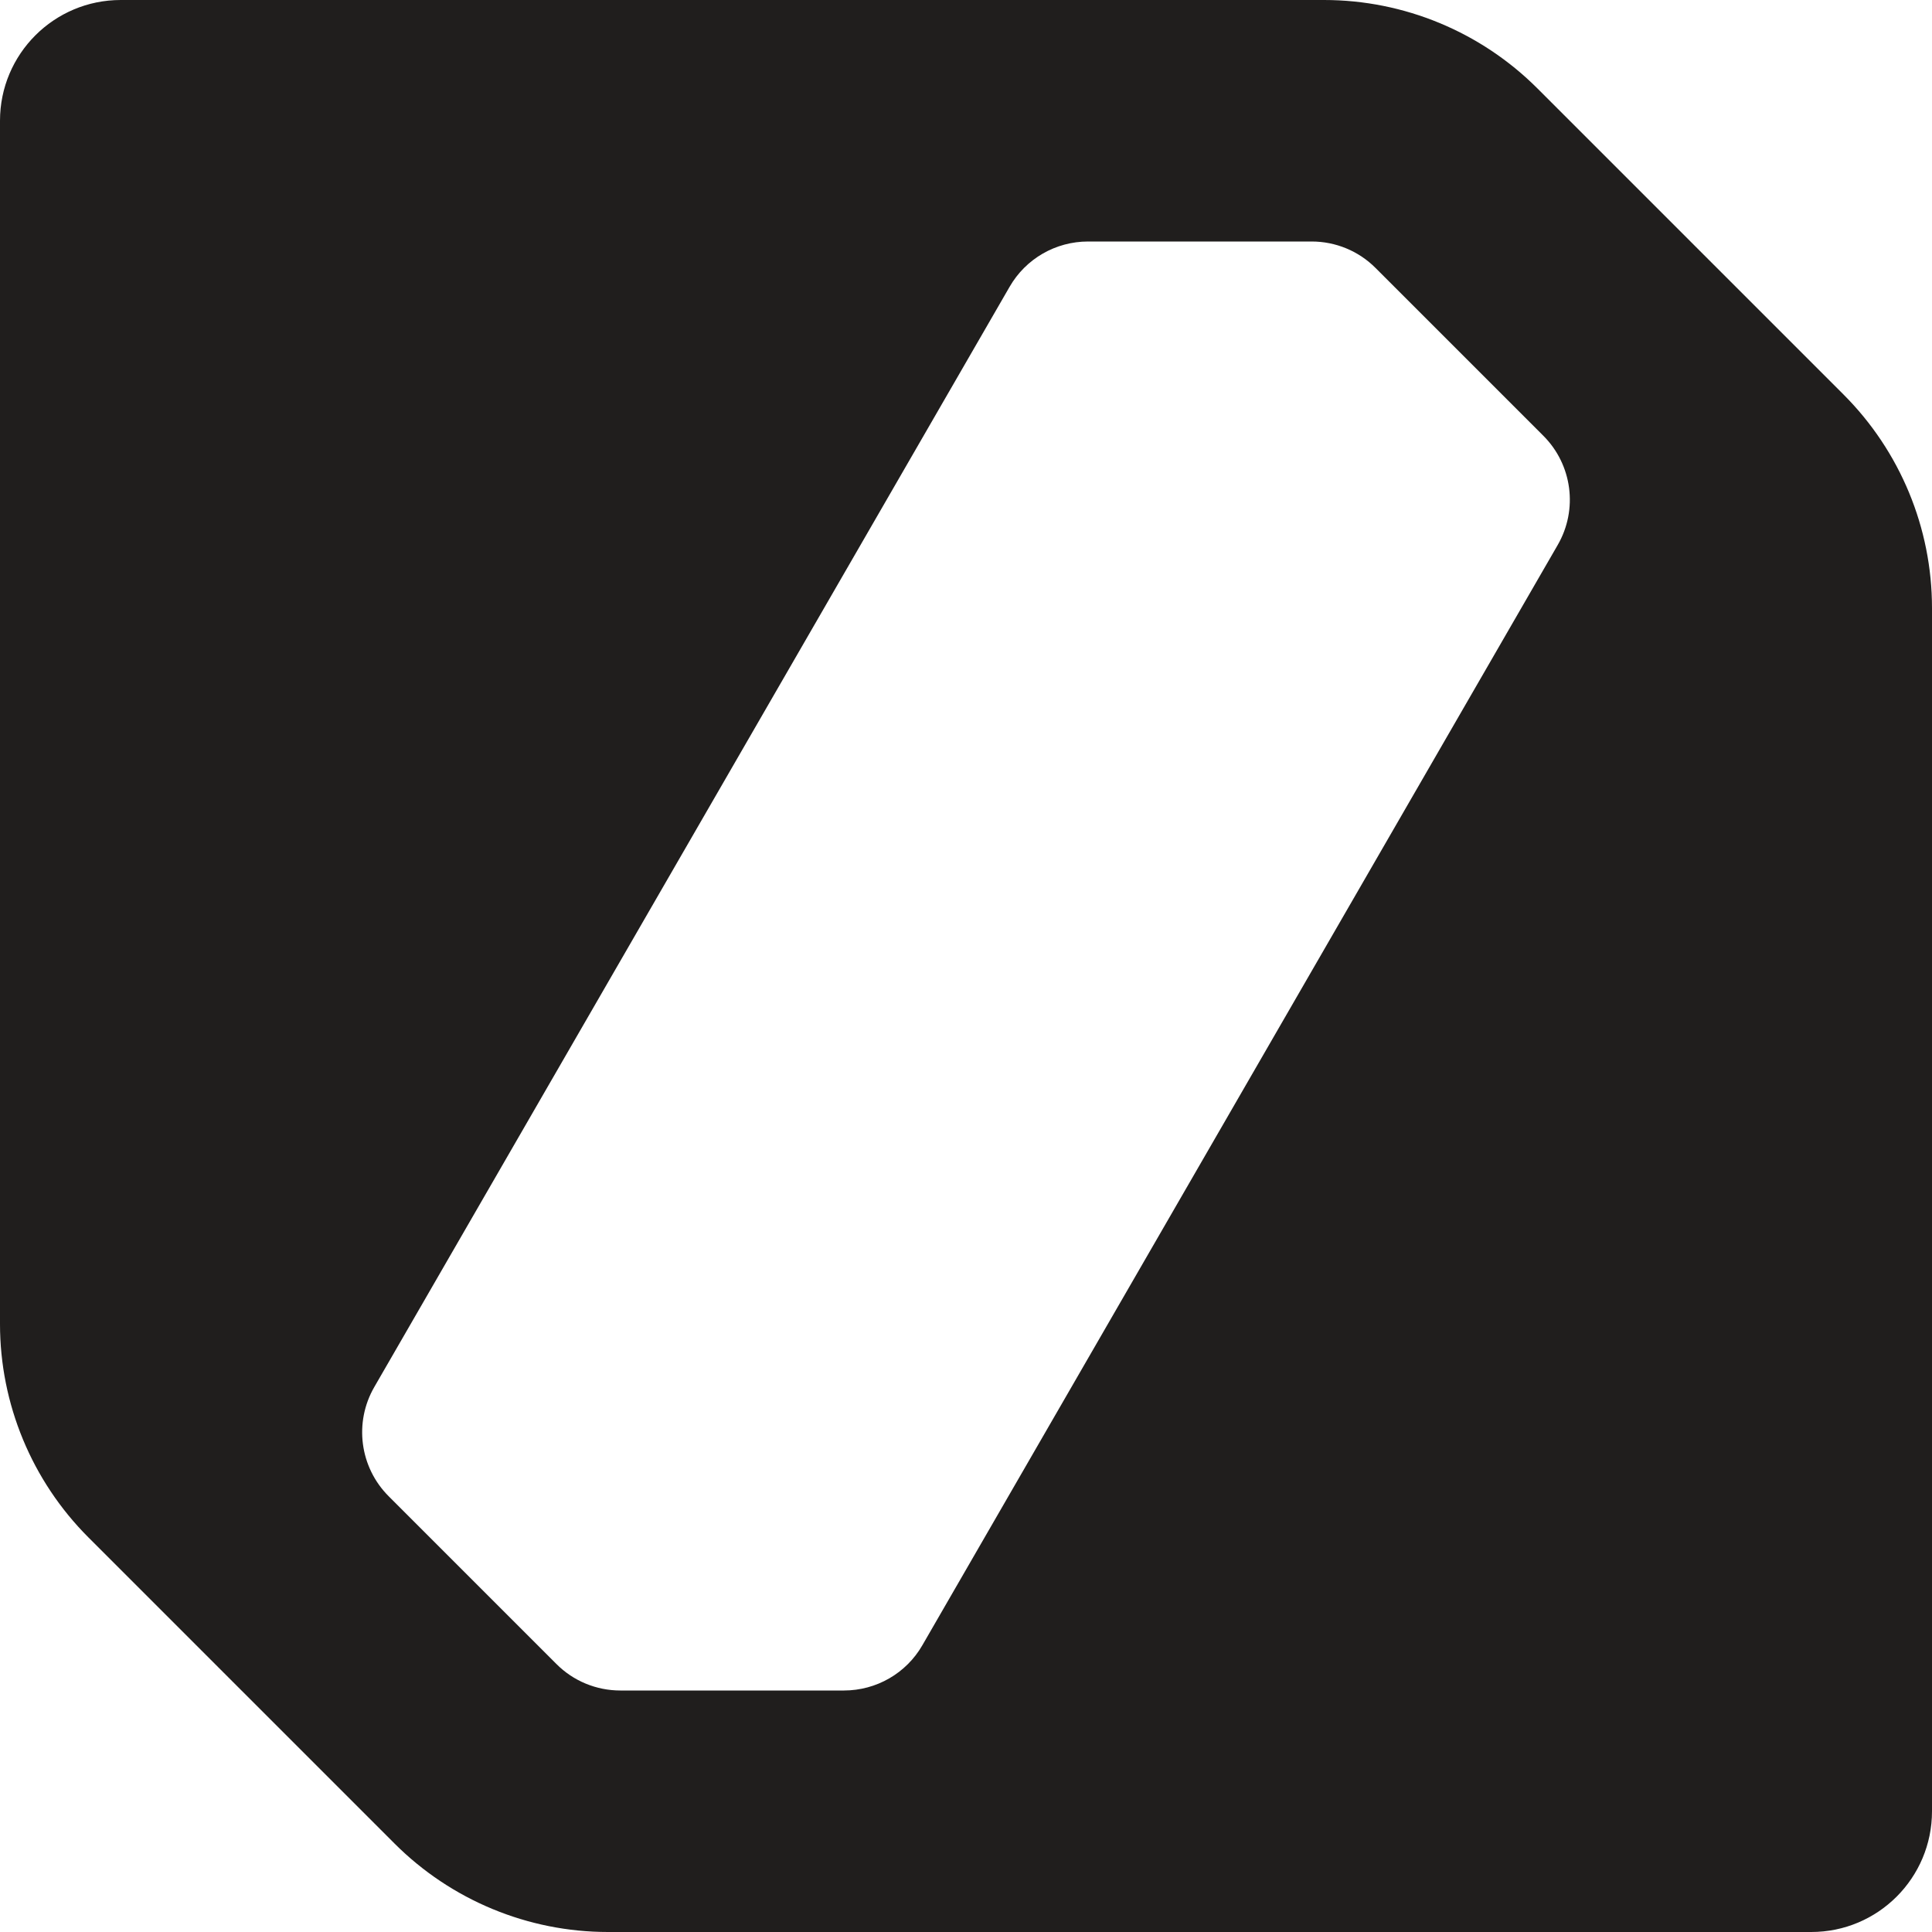 <svg width="256" height="256" viewBox="0 0 256 256" fill="none" xmlns="http://www.w3.org/2000/svg">
<path d="M244.28 52.28L203.72 11.72C196.22 4.22 186.04 0 175.44 0H16C7.16 0 0 7.16 0 16V175.44C0 186.04 4.22 196.22 11.72 203.72L52.28 244.28C59.78 251.78 69.96 256 80.56 256H240C248.84 256 256 248.84 256 240V80.56C256 69.96 251.78 59.78 244.28 52.28ZM206.4 72.22L122.22 218C120.08 221.72 116.12 224 111.82 224H82.2C79.02 224 75.96 222.74 73.72 220.48L51.5 198.26C47.66 194.42 46.88 188.48 49.6 183.78L133.78 38C135.92 34.28 139.88 32 144.18 32H173.8C176.98 32 180.04 33.26 182.28 35.52L204.5 57.74C208.34 61.58 209.12 67.52 206.4 72.22Z" fill="#201E1D"/>
</svg>
